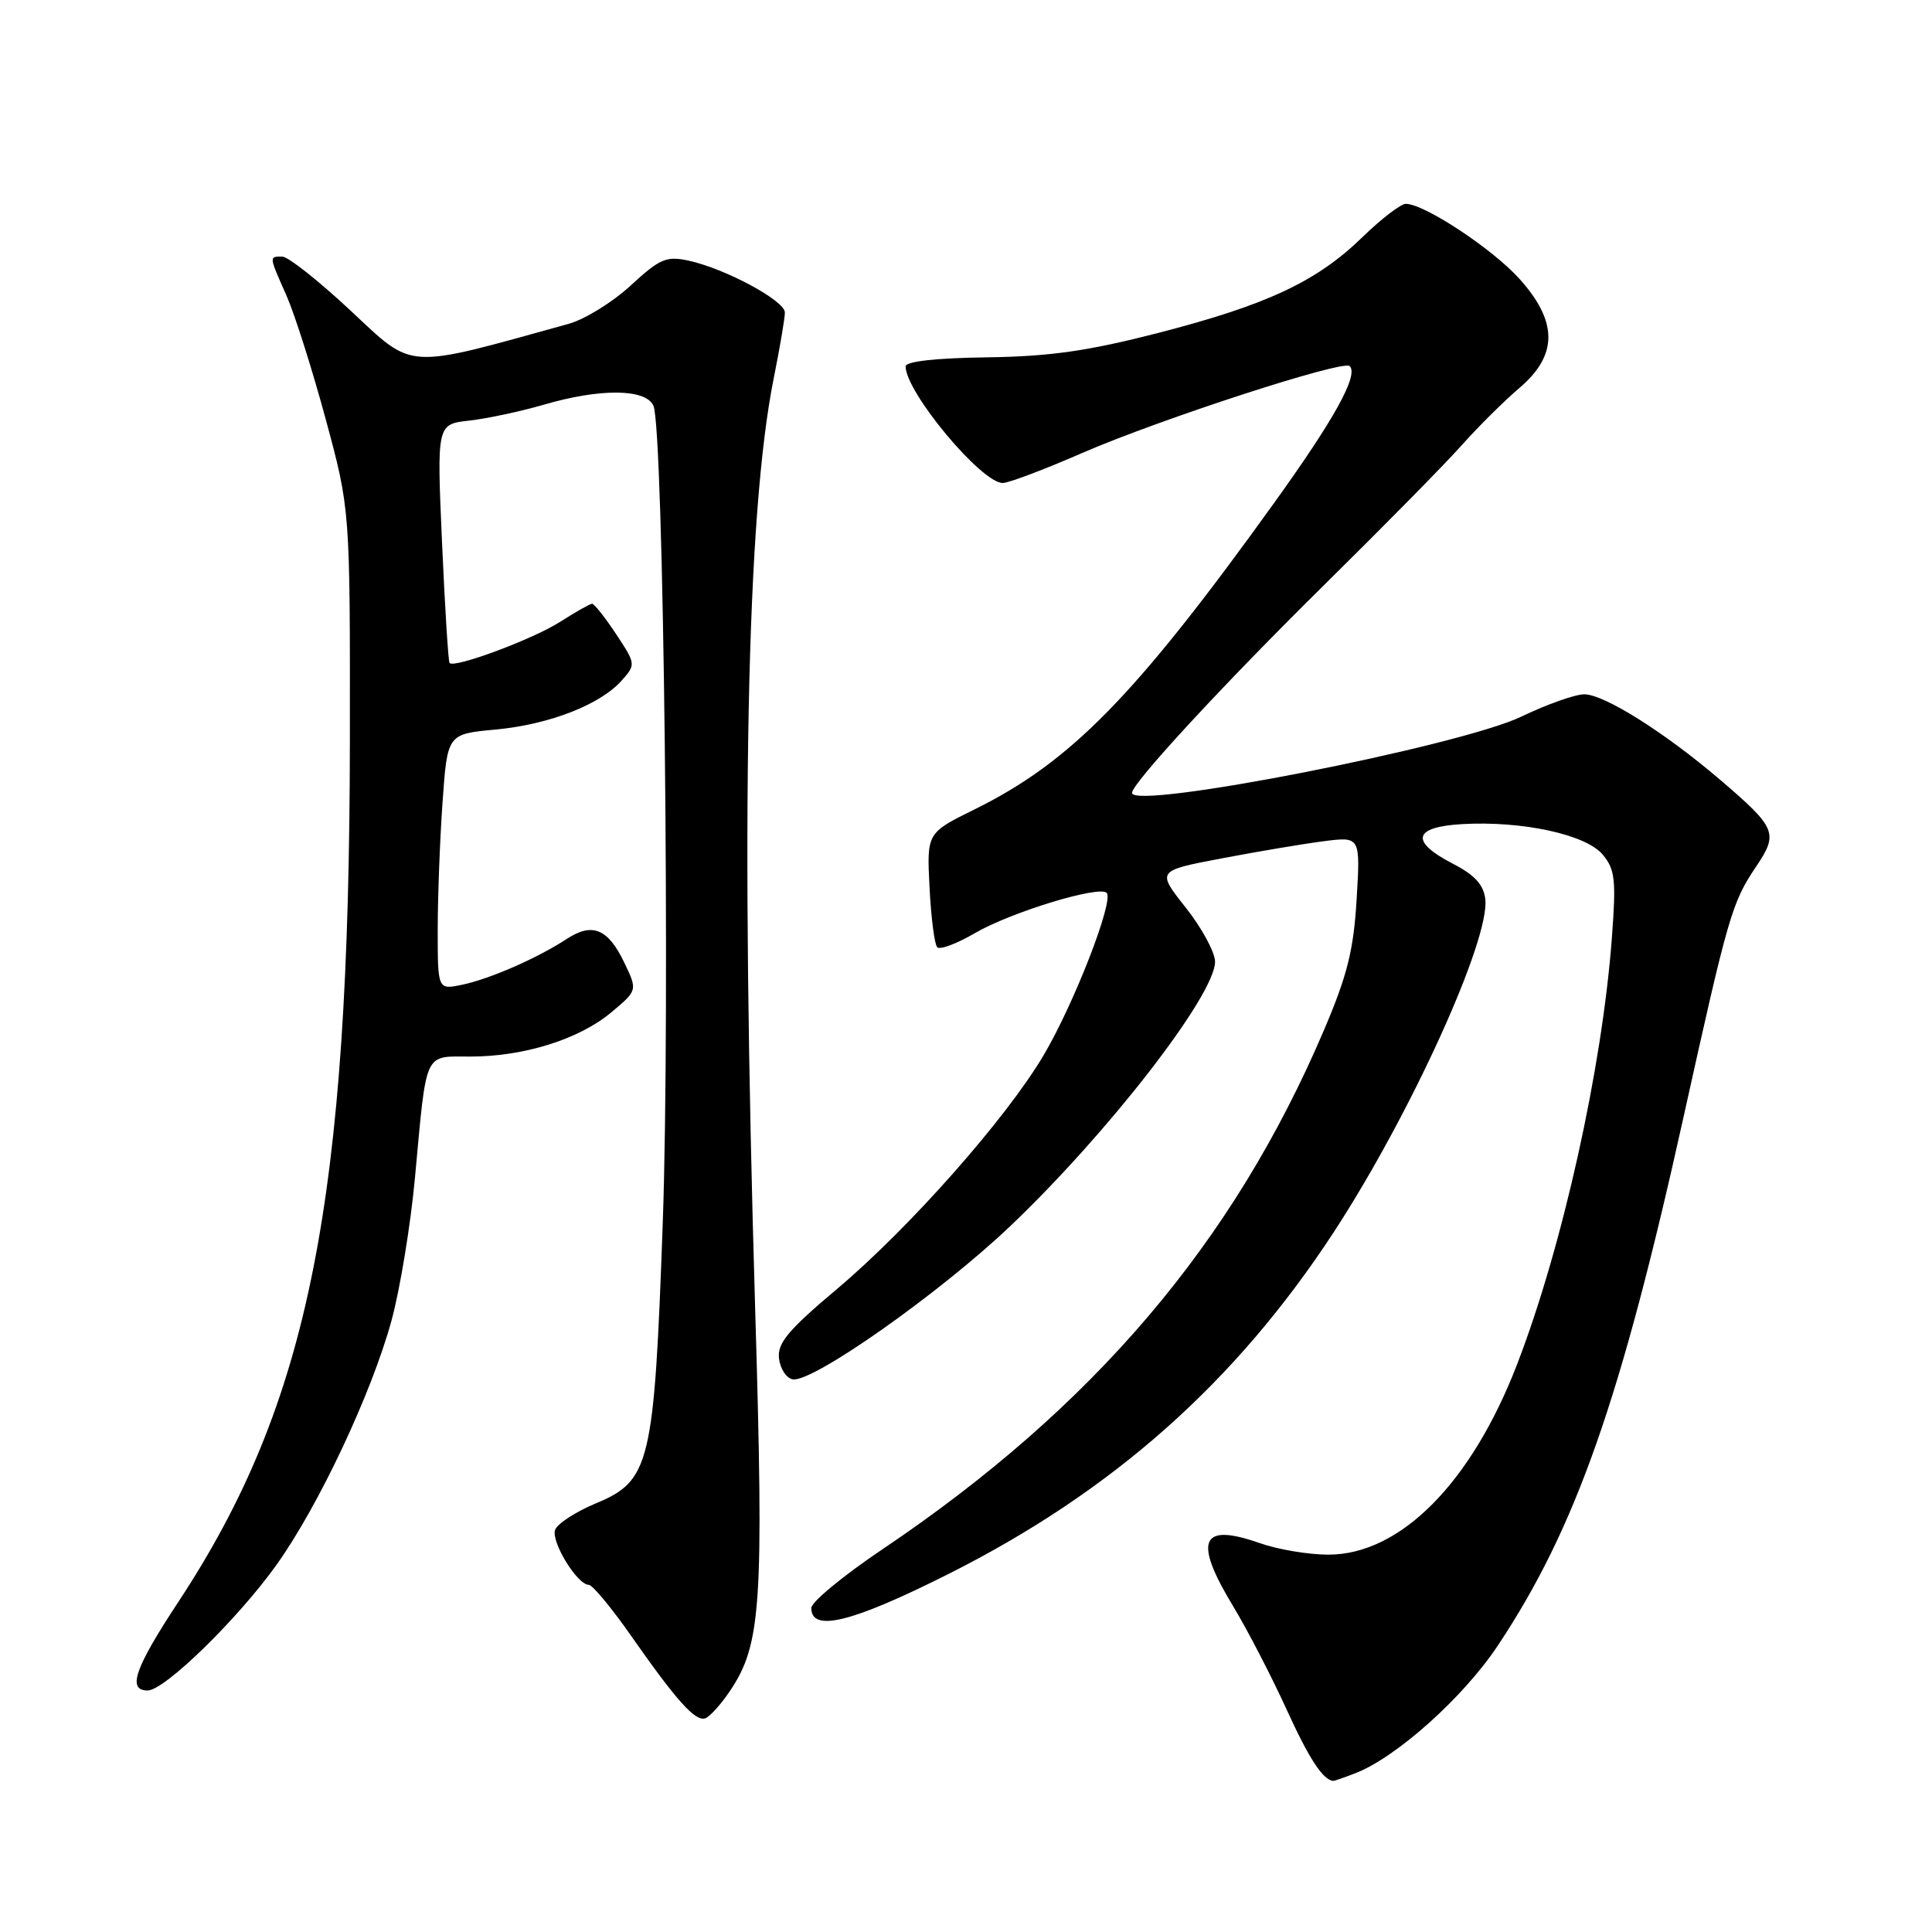 <?xml version="1.0" encoding="UTF-8" standalone="no"?>
<!DOCTYPE svg PUBLIC "-//W3C//DTD SVG 1.1//EN" "http://www.w3.org/Graphics/SVG/1.1/DTD/svg11.dtd" >
<svg xmlns="http://www.w3.org/2000/svg" xmlns:xlink="http://www.w3.org/1999/xlink" version="1.1" viewBox="0 0 256 256">
 <g >
 <path fill="currentColor"
d=" M 179.52 234.99 C 184.95 232.93 193.89 224.94 198.46 218.06 C 208.79 202.53 214.77 185.50 223.08 148.00 C 229.01 121.24 229.49 119.58 232.70 114.82 C 235.67 110.40 235.39 109.72 227.98 103.37 C 220.60 97.06 212.57 92.00 209.92 92.00 C 208.72 92.00 204.99 93.32 201.62 94.94 C 193.44 98.88 150.00 107.39 150.00 105.06 C 150.00 103.78 162.09 90.70 175.47 77.50 C 183.28 69.80 191.48 61.48 193.68 59.00 C 195.89 56.52 199.34 53.10 201.35 51.39 C 206.45 47.04 206.44 42.60 201.30 36.91 C 197.71 32.94 188.75 27.03 186.29 27.01 C 185.62 27.00 183.02 29.00 180.51 31.44 C 174.46 37.32 167.90 40.39 153.46 44.12 C 144.11 46.52 139.15 47.23 130.75 47.35 C 123.98 47.44 120.00 47.89 120.00 48.55 C 120.00 51.96 130.03 64.00 132.87 64.00 C 133.64 64.00 138.37 62.22 143.38 60.03 C 153.72 55.54 177.98 47.65 178.84 48.51 C 180.04 49.70 176.85 55.48 168.83 66.64 C 150.47 92.18 141.91 100.94 129.15 107.24 C 122.80 110.37 122.80 110.37 123.17 117.62 C 123.37 121.60 123.83 125.16 124.19 125.52 C 124.55 125.88 126.79 125.04 129.17 123.65 C 133.94 120.87 145.63 117.30 146.64 118.31 C 147.64 119.31 142.31 133.03 138.27 139.85 C 133.31 148.23 120.52 162.70 110.90 170.80 C 104.42 176.26 103.00 177.96 103.22 179.99 C 103.38 181.36 104.19 182.61 105.03 182.77 C 107.62 183.26 124.50 171.37 133.86 162.47 C 146.84 150.12 161.00 131.84 161.00 127.44 C 161.00 126.20 159.26 122.97 157.13 120.28 C 153.25 115.38 153.25 115.38 161.88 113.74 C 166.62 112.84 172.70 111.81 175.38 111.47 C 180.26 110.84 180.26 110.84 179.76 119.17 C 179.36 125.90 178.53 129.23 175.43 136.50 C 163.43 164.67 144.90 186.46 116.91 205.30 C 111.73 208.78 107.50 212.28 107.50 213.07 C 107.50 216.32 112.88 214.99 125.58 208.61 C 147.38 197.67 163.74 183.16 176.76 163.22 C 186.90 147.69 197.43 124.53 196.81 119.14 C 196.58 117.22 195.41 115.94 192.50 114.44 C 186.80 111.49 187.25 109.57 193.74 109.20 C 201.69 108.74 210.16 110.58 212.37 113.24 C 214.01 115.22 214.16 116.58 213.58 124.29 C 212.29 141.57 207.03 165.21 201.02 180.79 C 194.96 196.51 185.54 206.00 176.01 206.00 C 173.39 206.00 169.30 205.31 166.92 204.47 C 159.08 201.71 158.09 204.09 163.42 212.87 C 165.29 215.97 168.46 222.09 170.46 226.47 C 173.46 233.06 175.30 235.87 176.68 235.98 C 176.79 235.99 178.06 235.55 179.52 234.99 Z  M 96.69 224.11 C 100.87 217.94 101.23 212.65 100.07 173.70 C 98.12 107.79 98.91 68.13 102.52 50.14 C 103.33 46.10 104.00 42.17 104.00 41.41 C 104.00 39.84 96.11 35.59 91.21 34.53 C 88.29 33.90 87.42 34.28 83.56 37.84 C 81.17 40.04 77.47 42.33 75.35 42.91 C 53.46 48.98 54.93 49.06 46.51 41.21 C 42.27 37.24 38.17 34.00 37.40 34.00 C 35.63 34.00 35.62 33.89 37.98 39.21 C 39.06 41.67 41.40 49.04 43.17 55.59 C 46.39 67.50 46.39 67.50 46.36 98.00 C 46.31 159.18 40.99 185.90 23.64 212.25 C 17.85 221.03 16.82 224.00 19.56 224.00 C 21.80 224.00 31.49 214.55 36.64 207.35 C 42.22 199.53 49.22 184.67 51.87 175.00 C 53.00 170.88 54.41 162.32 54.99 156.00 C 56.56 139.02 56.11 140.00 62.34 140.00 C 69.43 140.00 76.73 137.71 80.99 134.15 C 84.48 131.23 84.48 131.23 82.74 127.59 C 80.58 123.06 78.51 122.19 75.12 124.40 C 71.23 126.95 64.93 129.71 61.25 130.48 C 58.00 131.16 58.00 131.16 58.00 123.23 C 58.00 118.87 58.29 111.25 58.64 106.29 C 59.28 97.26 59.28 97.26 65.67 96.67 C 72.79 96.00 79.53 93.38 82.39 90.16 C 84.26 88.06 84.25 87.97 81.63 84.01 C 80.17 81.81 78.74 80.00 78.46 80.00 C 78.19 80.00 76.28 81.08 74.23 82.39 C 70.65 84.69 60.20 88.58 59.57 87.85 C 59.40 87.66 58.95 80.46 58.57 71.86 C 57.88 56.21 57.88 56.21 62.19 55.73 C 64.56 55.46 68.97 54.52 72.00 53.64 C 79.49 51.44 85.55 51.49 86.58 53.75 C 87.94 56.72 88.82 134.03 87.82 162.00 C 86.68 194.04 86.16 196.21 78.94 199.21 C 76.30 200.31 73.88 201.88 73.56 202.70 C 72.97 204.24 76.48 210.00 78.02 210.00 C 78.50 210.00 81.03 213.04 83.62 216.75 C 89.67 225.39 92.12 228.12 93.44 227.69 C 94.02 227.50 95.49 225.89 96.69 224.11 Z "/>
</g>
</svg>